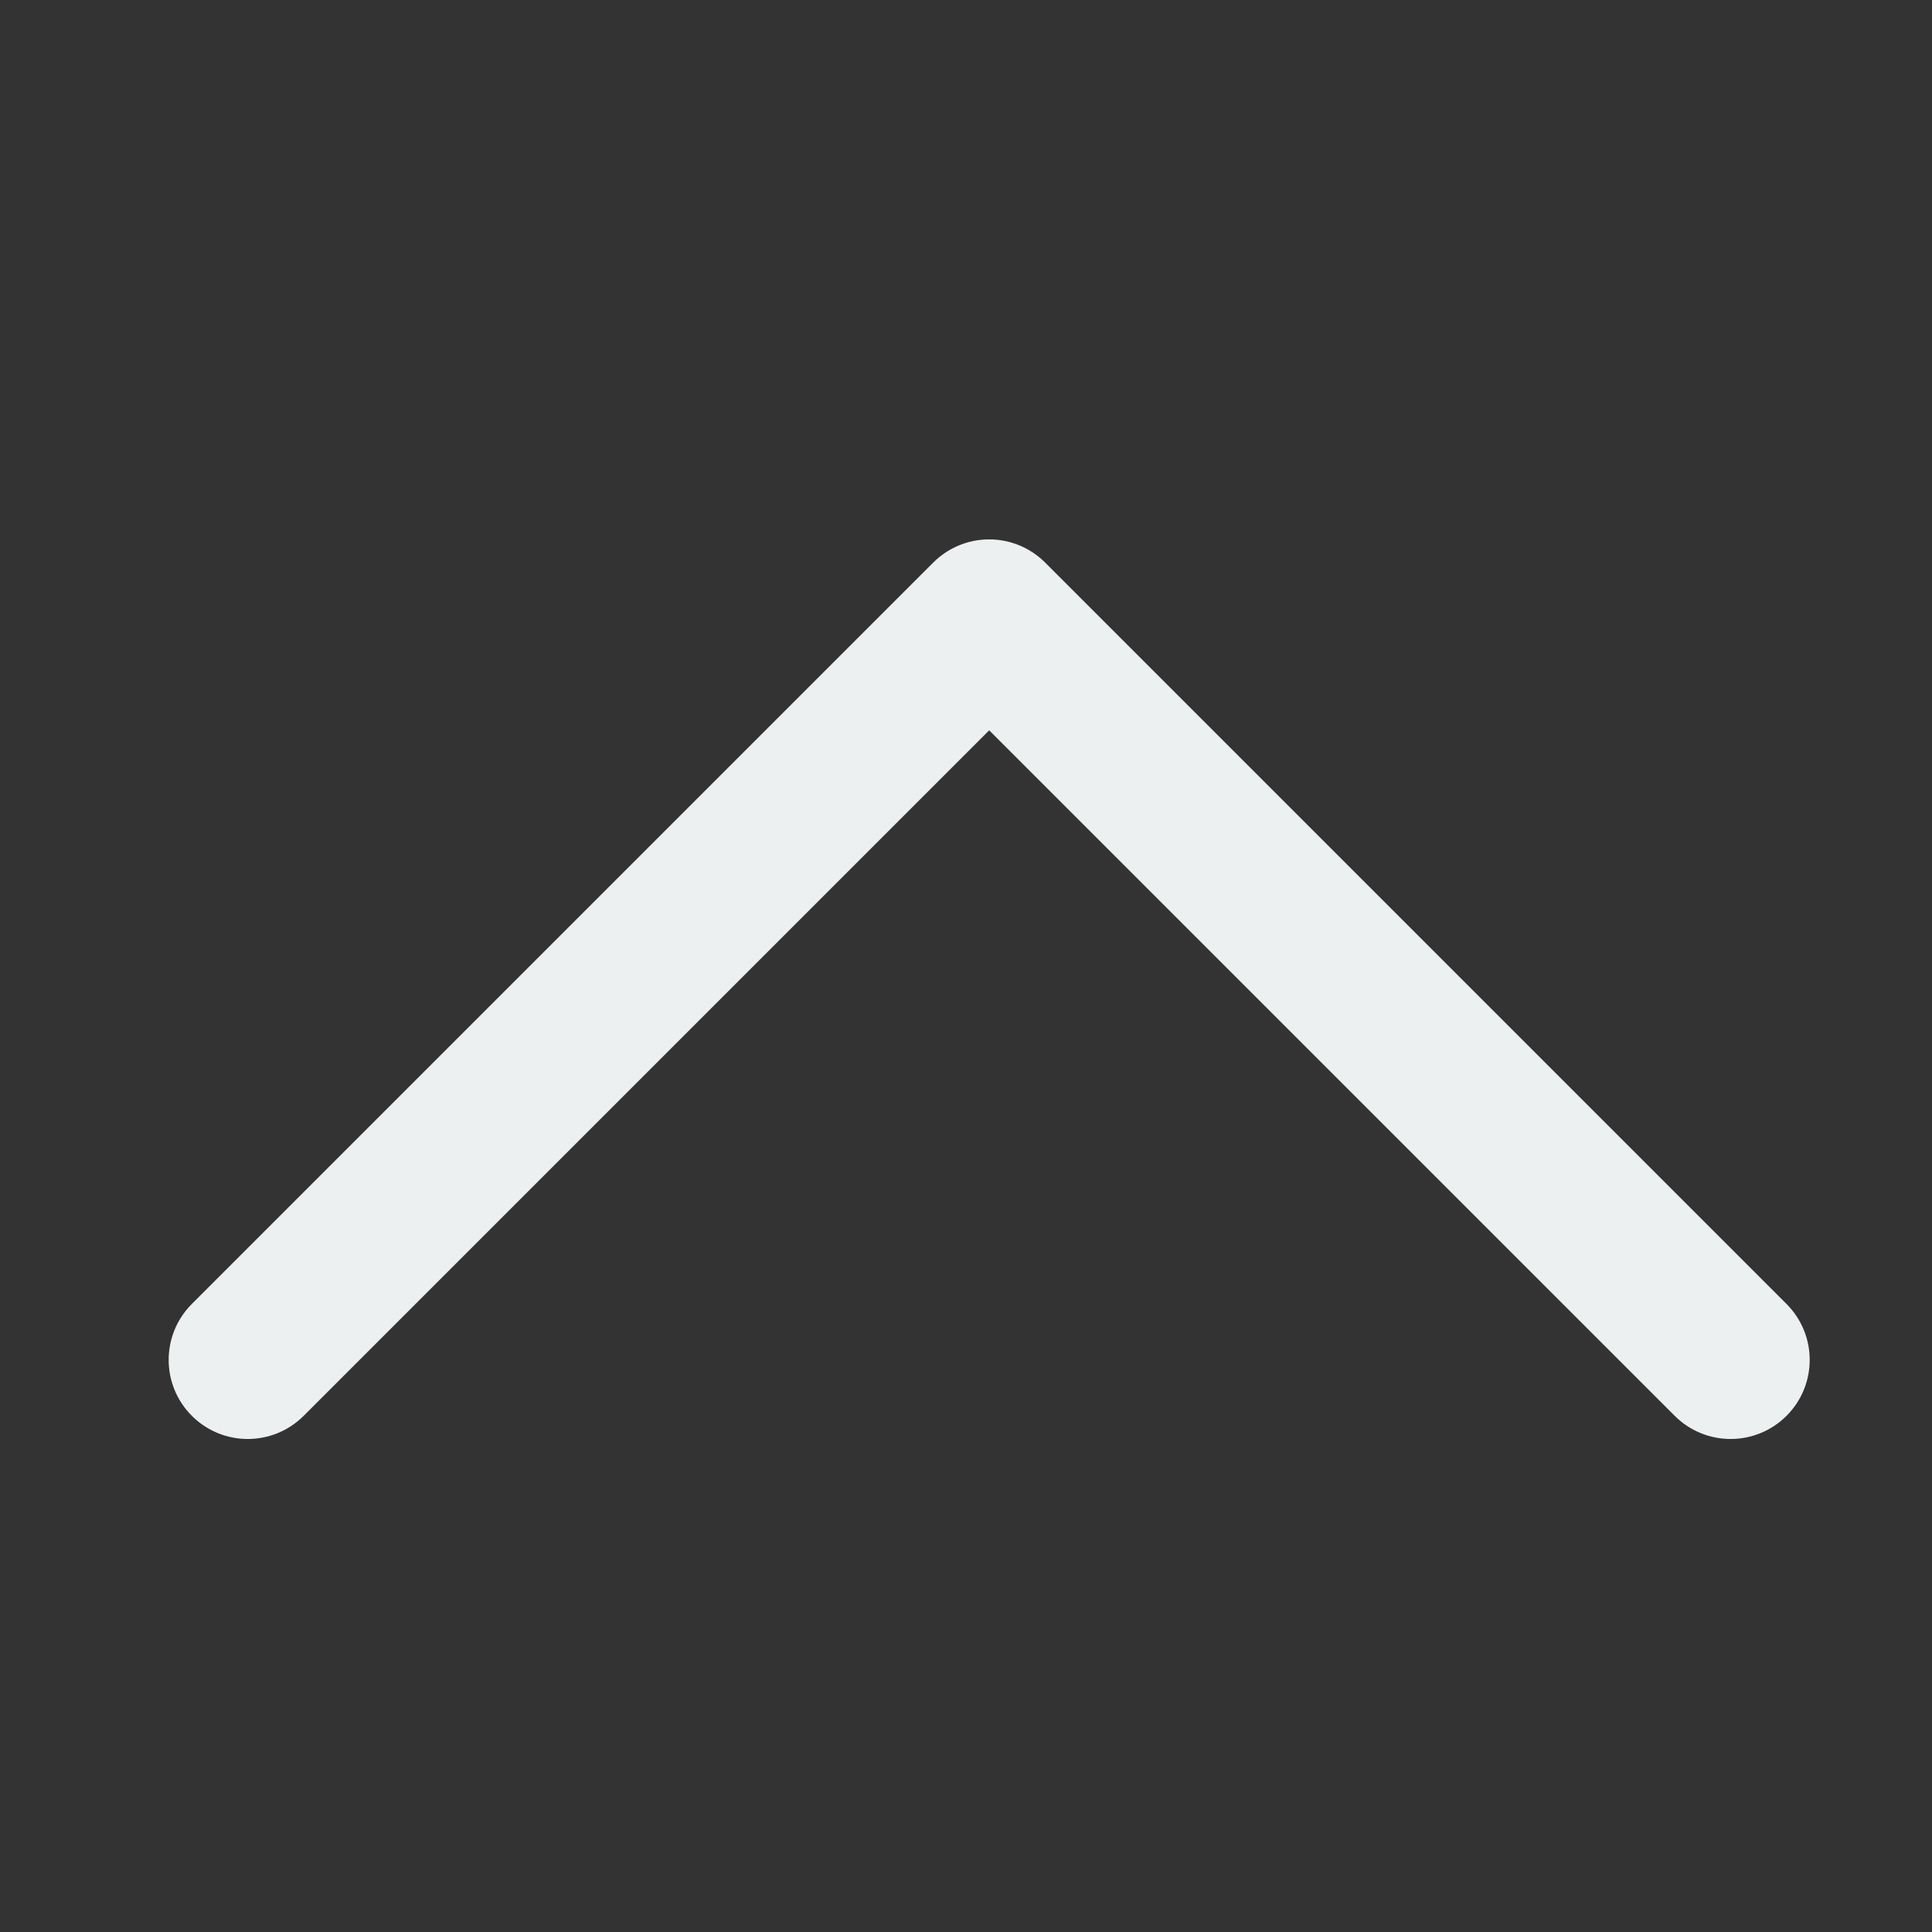 <?xml version="1.0" standalone="no"?><!DOCTYPE svg PUBLIC "-//W3C//DTD SVG 1.1//EN" "http://www.w3.org/Graphics/SVG/1.1/DTD/svg11.dtd"><svg width="16" height="16" viewBox="0 0 16 16" version="1.1" xmlns="http://www.w3.org/2000/svg" xmlns:xlink="http://www.w3.org/1999/xlink"><rect x="0" y="0" width="16" height="16" fill="#333333" stroke="none"/><defs><style type="text/css"><![CDATA[
@font-face {
  font-family: "ifont";
  src: url("//at.alicdn.com/t/font_1442373896_4754455.eot?#iefix") format("embedded-opentype"), url("//at.alicdn.com/t/font_1442373896_4754455.woff") format("woff"), url("//at.alicdn.com/t/font_1442373896_4754455.ttf") format("truetype"), url("//at.alicdn.com/t/font_1442373896_4754455.svg#ifont") format("svg");
}

]]></style></defs><g class="transform-group"><g transform="scale(0.016, 0.016)"><path d="M512 279.186c10.855 0 21.267 4.312 28.943 11.989l383.763 383.764c15.985 15.985 15.985 41.902 0 57.886-15.985 15.985-41.901 15.985-57.886 0l-354.82-354.821-354.82 354.821c-15.985 15.985-41.901 15.985-57.886 0-15.985-15.985-15.985-41.901 0-57.886L483.057 291.175C490.732 283.498 501.144 279.186 512 279.186z" fill="#ecf0f1"></path></g></g></svg>